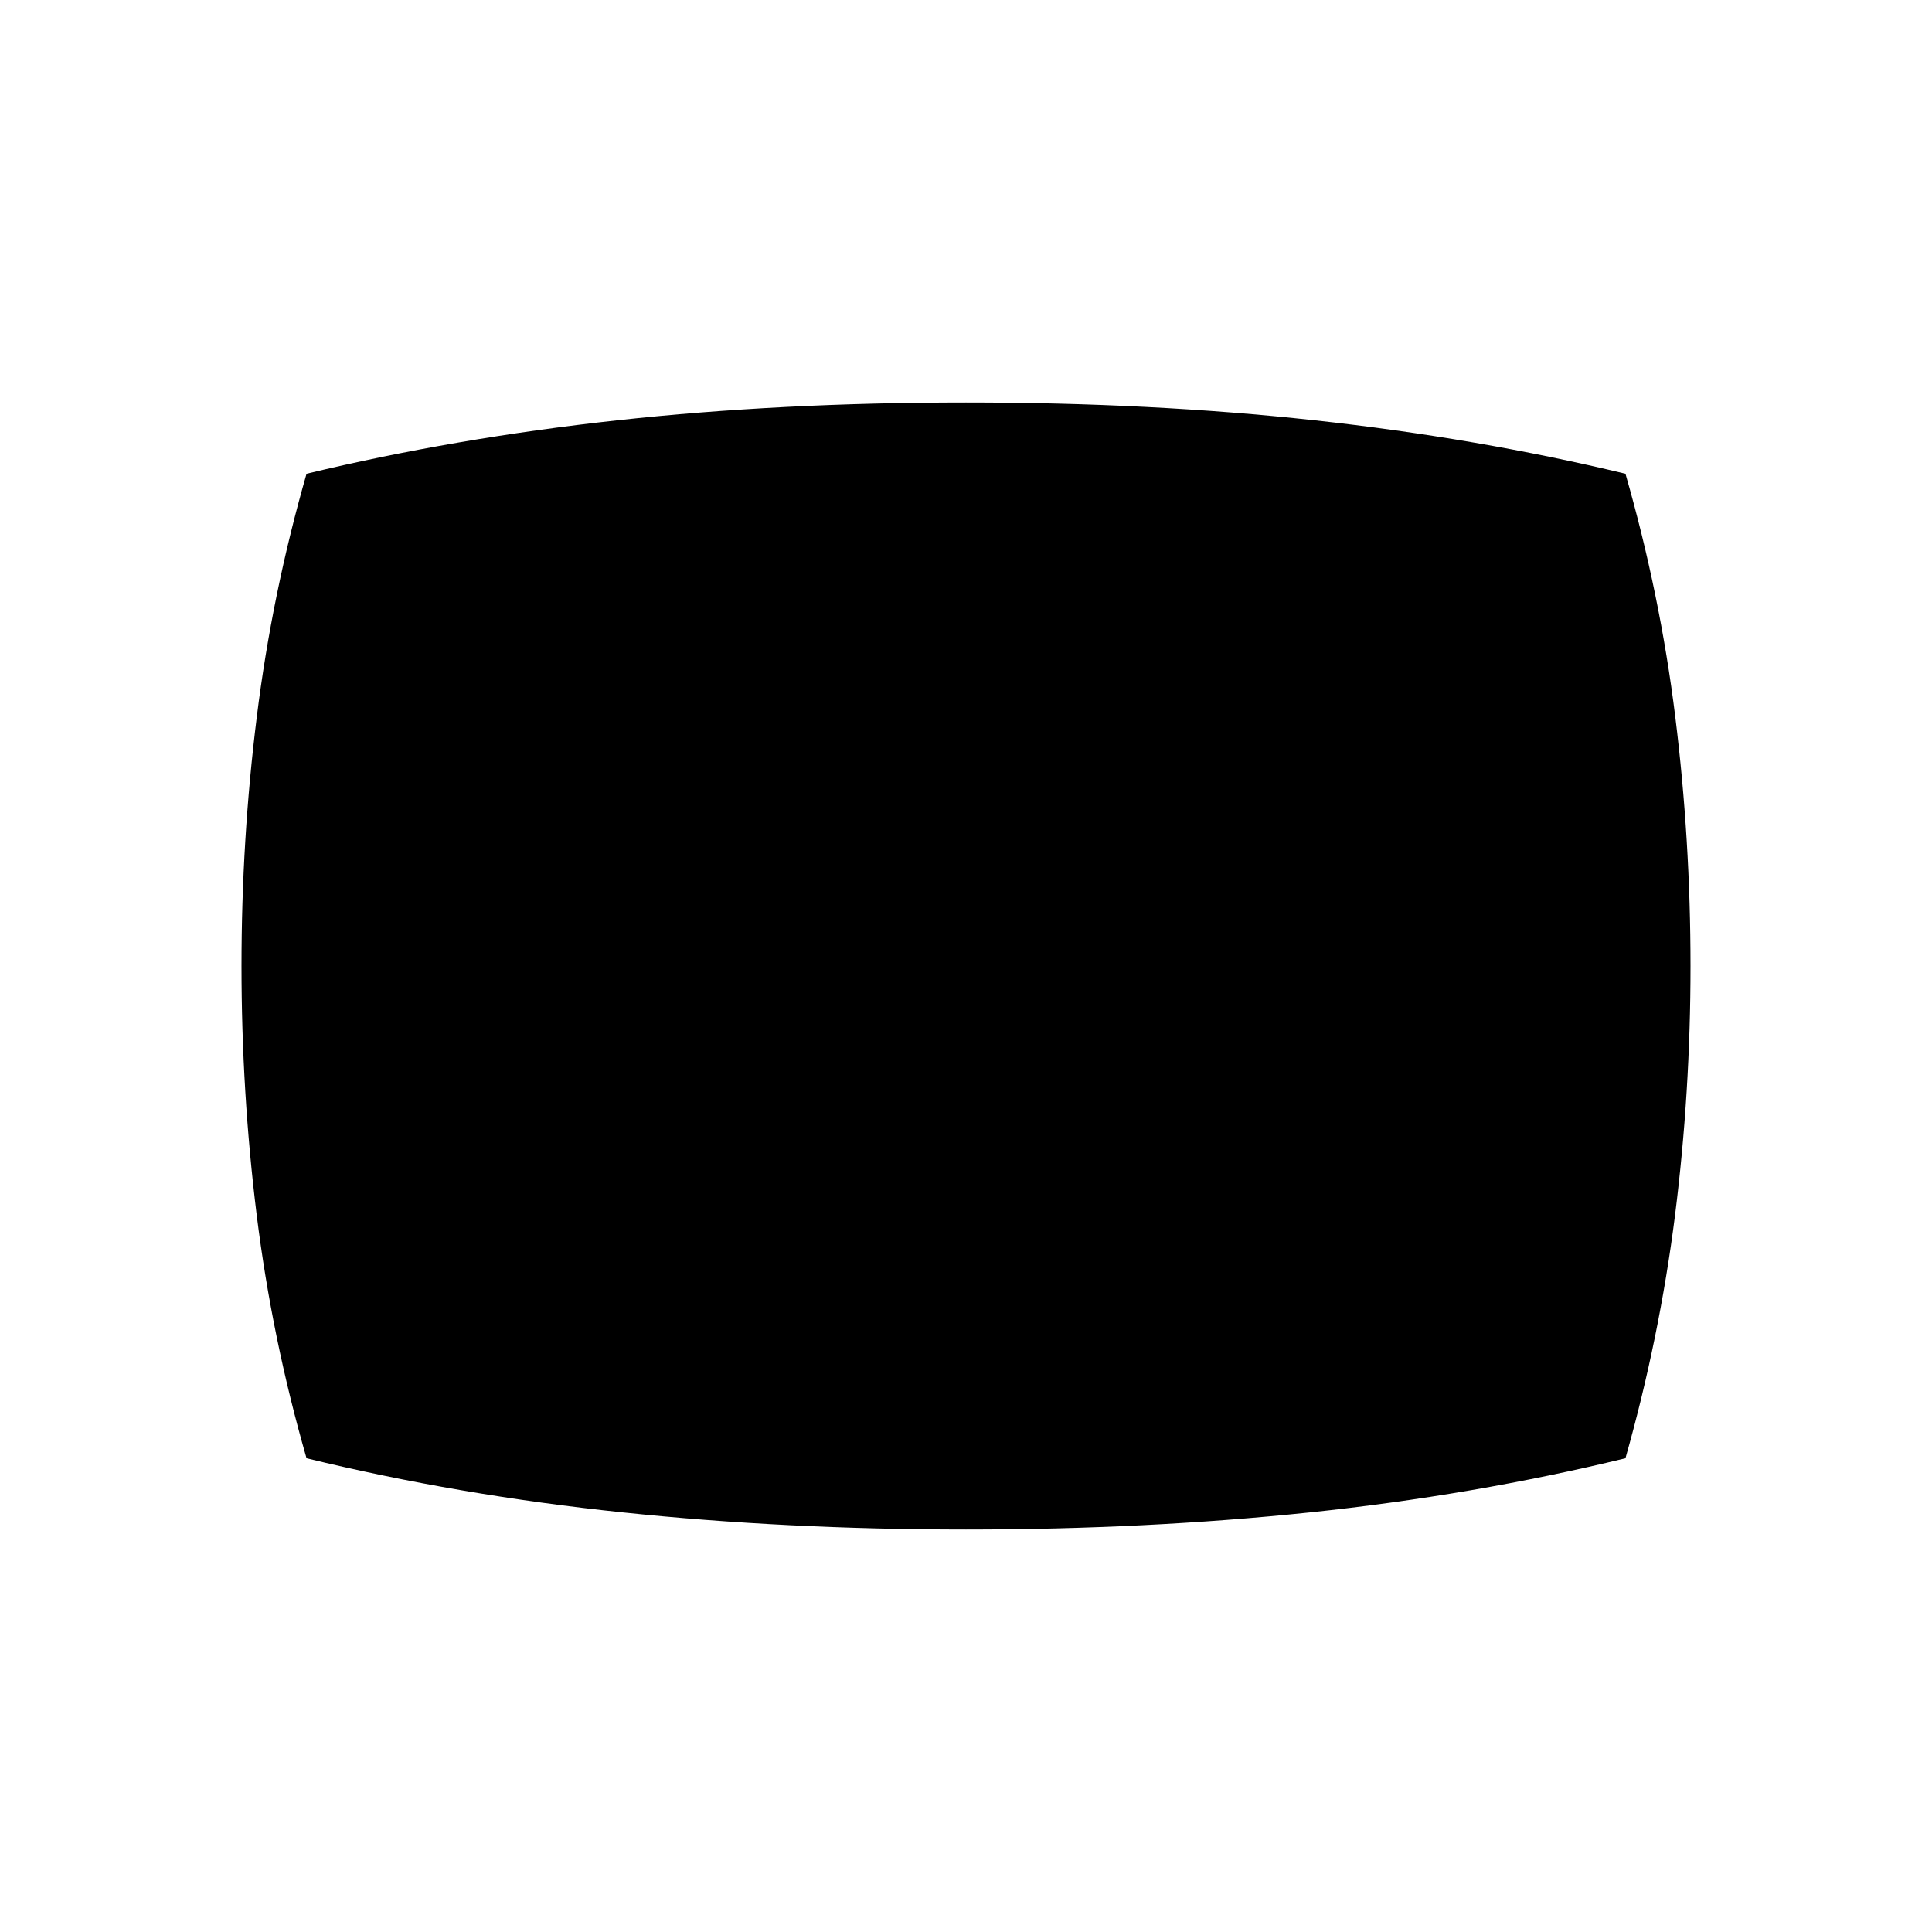 <svg xmlns="http://www.w3.org/2000/svg" width="1em" height="1em" viewBox="0 0 24 24"><path fill="currentColor" d="M12 19q-2.237 0-4.268-.213q-2.032-.212-3.924-.672q-.43-1.494-.619-3.02T3 12q0-1.57.19-3.095q.189-1.526.618-3.02q1.84-.443 3.863-.664Q9.694 5 12 5t4.329.221q2.023.221 3.863.664q.43 1.494.619 3.02T21 12q0 1.57-.192 3.095q-.193 1.526-.616 3.02q-1.892.46-3.924.673Q14.237 19 12 19"/></svg>